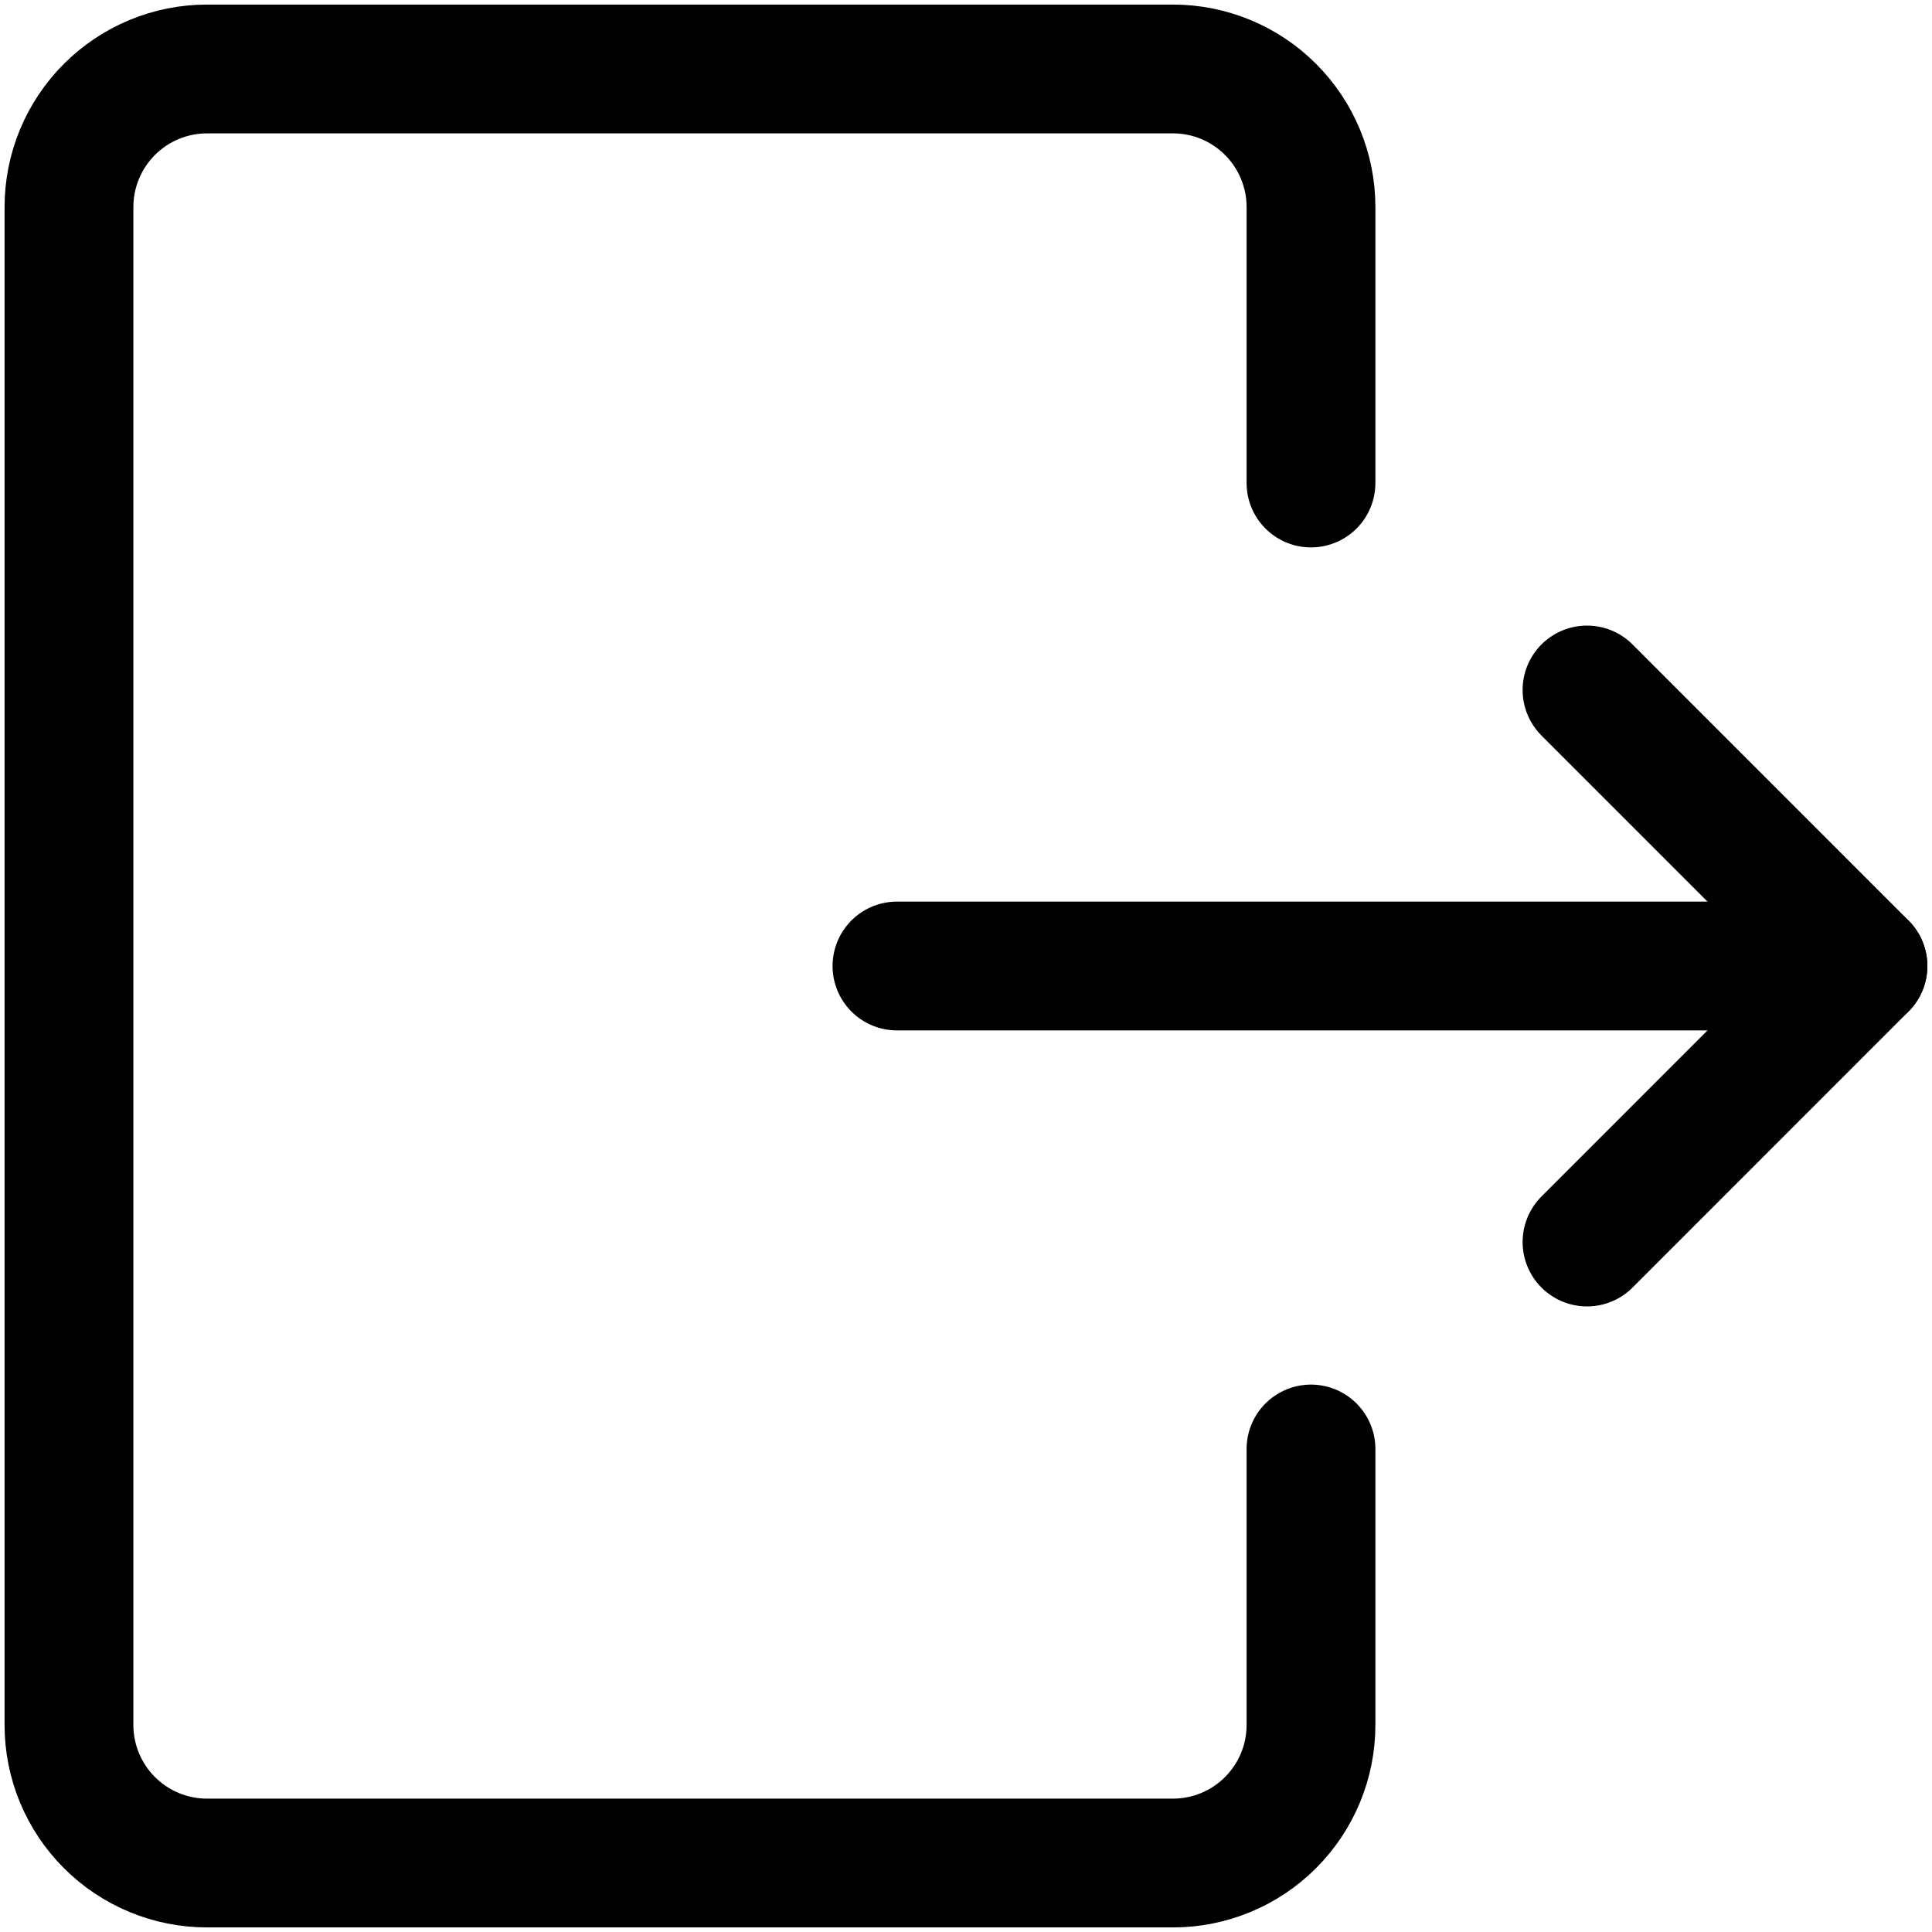 <svg width="30" height="30" viewBox="0 0 30 30" fill="none" xmlns="http://www.w3.org/2000/svg">
<g clip-path="url(#clip0_145_1599)">
<path d="M20.357 22.5V26.786C20.357 27.354 20.131 27.899 19.729 28.301C19.328 28.703 18.782 28.929 18.214 28.929H3.214C2.646 28.929 2.101 28.703 1.699 28.301C1.297 27.899 1.071 27.354 1.071 26.786V3.214C1.071 2.646 1.297 2.101 1.699 1.699C2.101 1.297 2.646 1.071 3.214 1.071H18.214C18.782 1.071 19.328 1.297 19.729 1.699C20.131 2.101 20.357 2.646 20.357 3.214V7.5" stroke="currentColor" stroke-width="2" stroke-linecap="round" stroke-linejoin="round"/>
<path d="M13.928 15H28.928" stroke="currentColor" stroke-width="2" stroke-linecap="round" stroke-linejoin="round"/>
<path d="M24.643 10.714L28.928 15L24.643 19.286" stroke="currentColor" stroke-width="2" stroke-linecap="round" stroke-linejoin="round"/>
</g>
<defs>
<clipPath id="clip0_145_1599">
<rect width="30" height="30" fill="white"/>
</clipPath>
</defs>
</svg>

